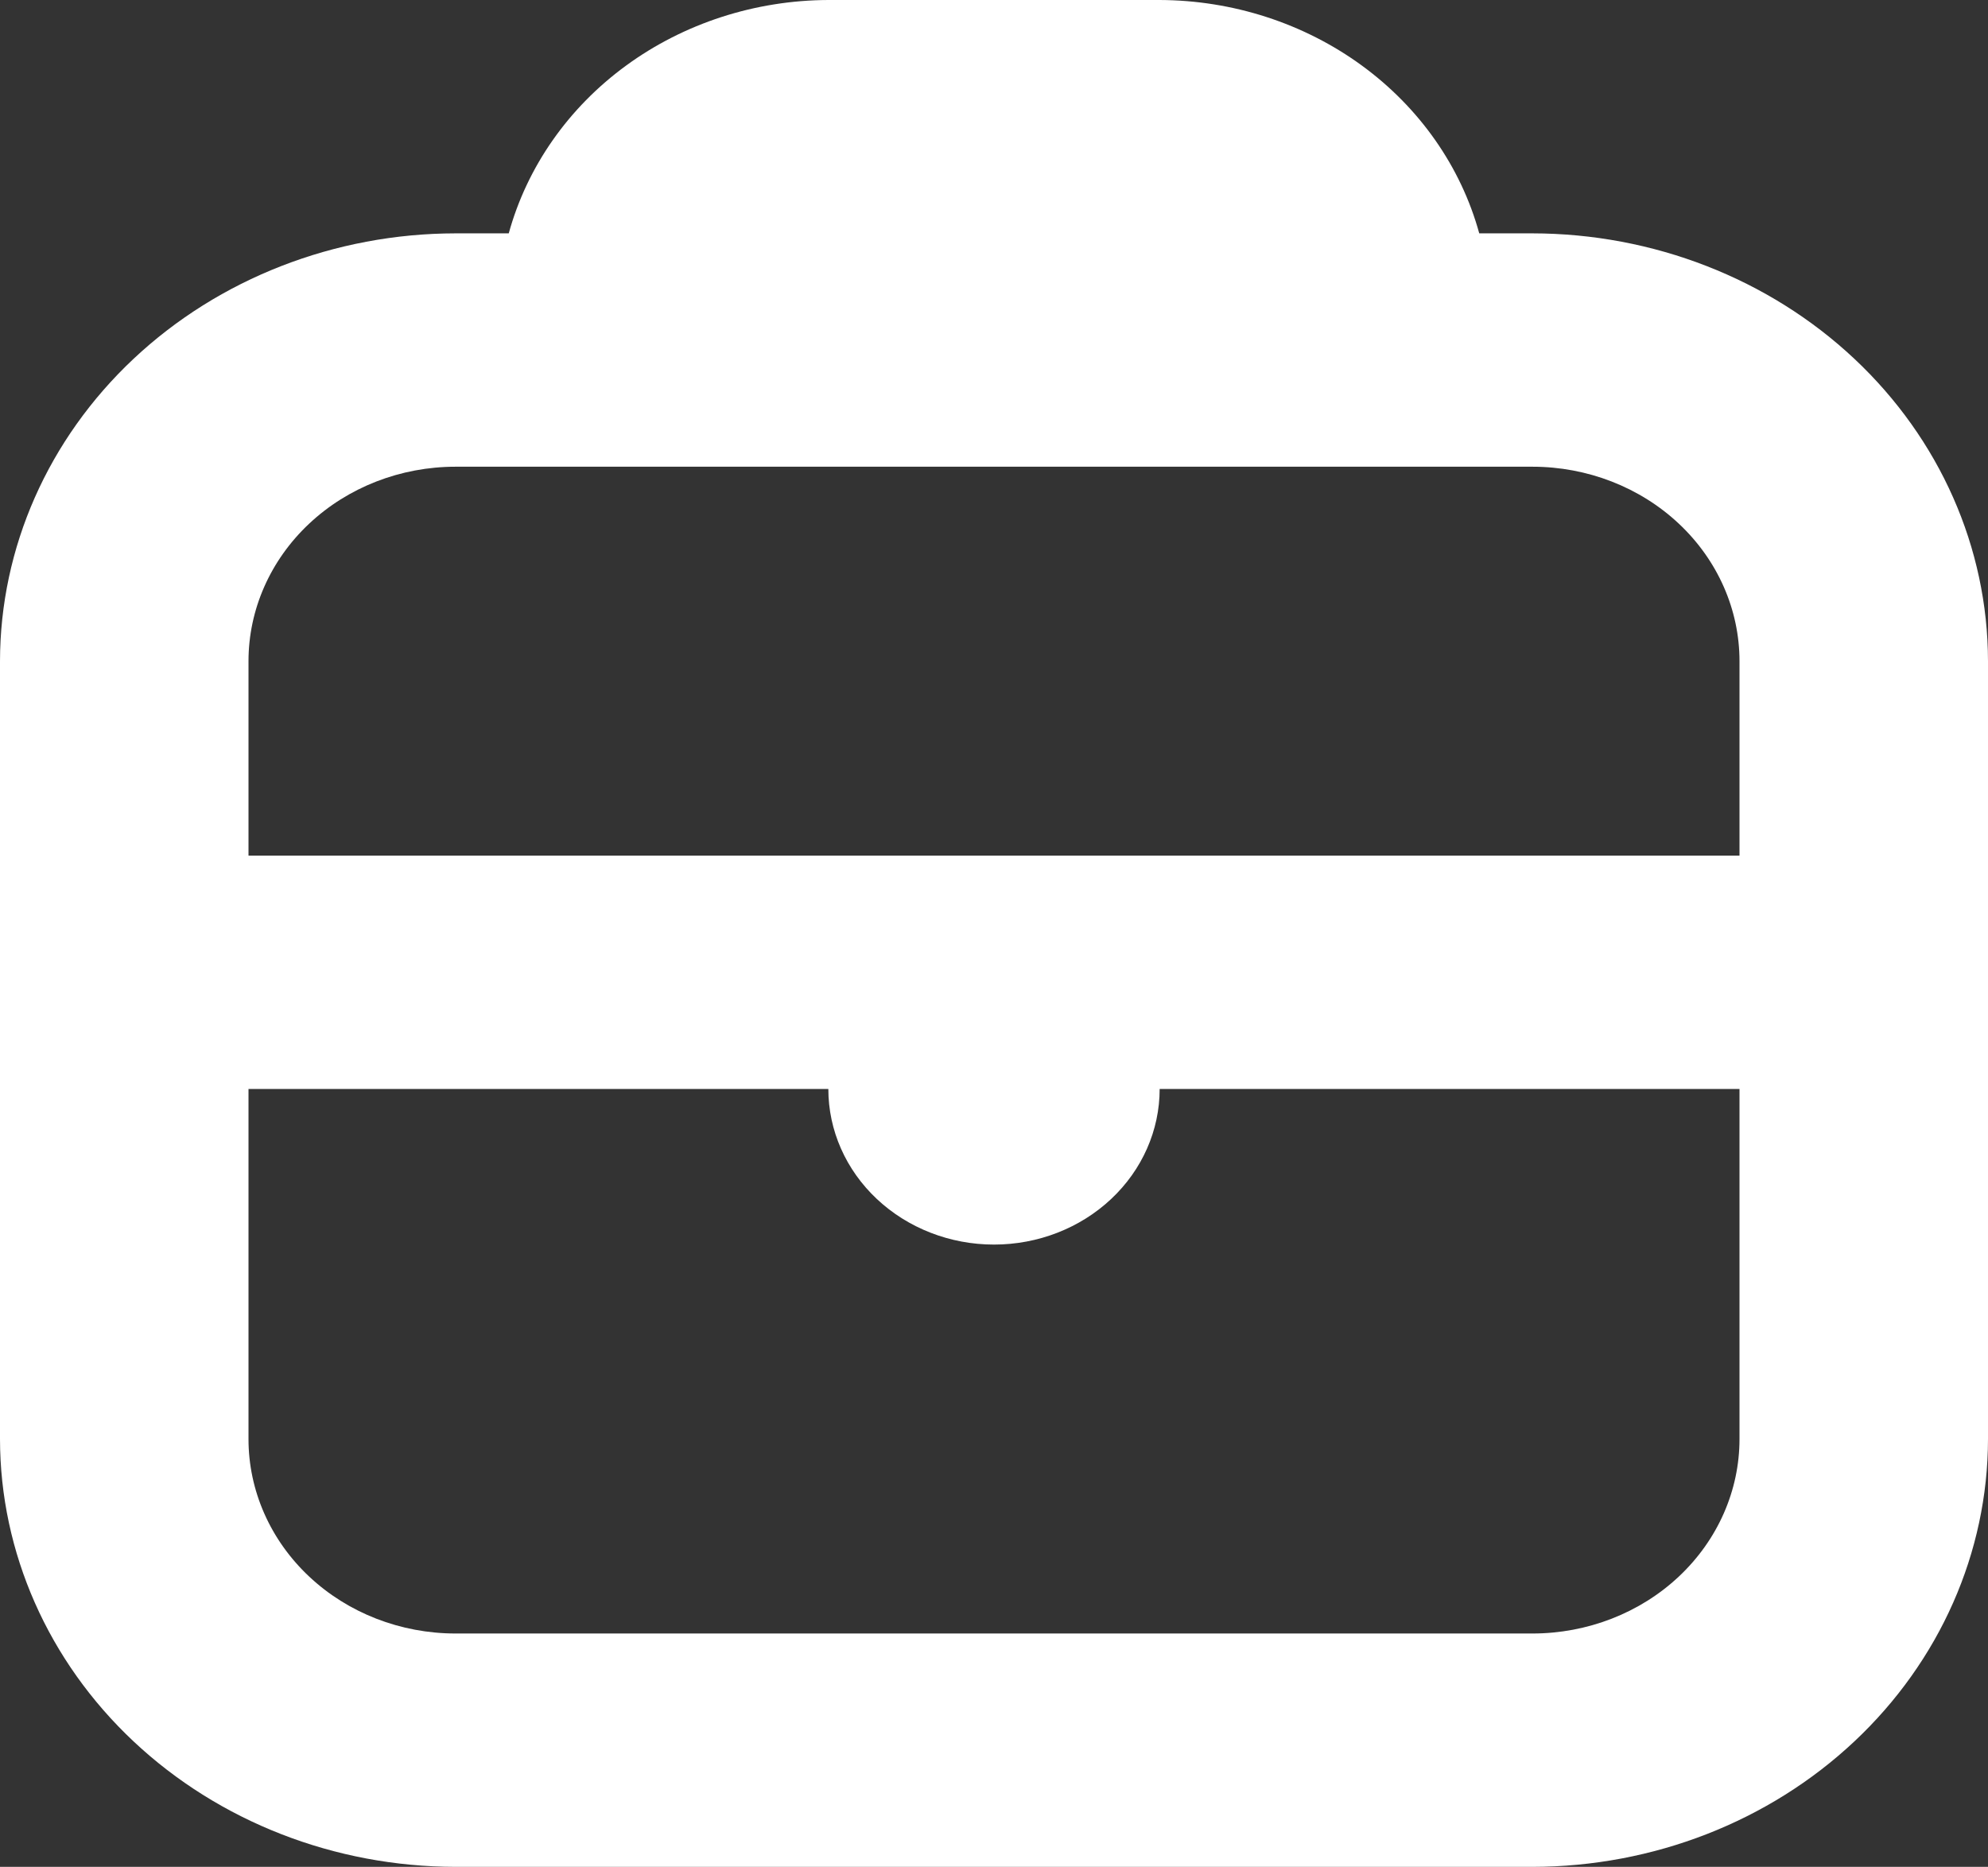 <svg width="115" height="108" viewBox="0 0 115 108" fill="none" xmlns="http://www.w3.org/2000/svg">
<rect x="0" y="0" width="115" height="108" fill="#333333" stroke="none"/>
<g clip-path="url(#clip0_1_233)">
<path d="M88.646 13.5H85.57C84.51 9.647 82.122 6.233 78.777 3.79C75.432 1.348 71.32 0.015 67.083 0L47.917 0C43.68 0.015 39.568 1.348 36.223 3.79C32.878 6.233 30.49 9.647 29.43 13.5H26.354C19.367 13.507 12.668 16.117 7.727 20.757C2.787 25.397 0.008 31.688 0 38.25L0 83.25C0.008 89.812 2.787 96.103 7.727 100.743C12.668 105.383 19.367 107.993 26.354 108H88.646C95.633 107.992 102.331 105.381 107.271 100.742C112.212 96.102 114.991 89.811 115 83.25V38.25C114.991 31.689 112.212 25.398 107.271 20.758C102.331 16.119 95.633 13.508 88.646 13.5ZM26.354 27H88.646C91.823 27 94.87 28.185 97.116 30.295C99.363 32.405 100.625 35.266 100.625 38.25V49.5H14.375V38.25C14.375 35.266 15.637 32.405 17.884 30.295C20.13 28.185 23.177 27 26.354 27ZM88.646 94.5H26.354C23.177 94.5 20.13 93.315 17.884 91.205C15.637 89.095 14.375 86.234 14.375 83.25V63H47.917C47.917 65.387 48.926 67.676 50.724 69.364C52.521 71.052 54.958 72 57.5 72C60.042 72 62.479 71.052 64.276 69.364C66.074 67.676 67.083 65.387 67.083 63H100.625V83.25C100.625 86.234 99.363 89.095 97.116 91.205C94.87 93.315 91.823 94.5 88.646 94.5Z" fill="white"/>
</g>
<defs>
<clipPath id="clip0_1_233">
<rect width="115" height="108" fill="white"/>
</clipPath>
</defs>
</svg>
